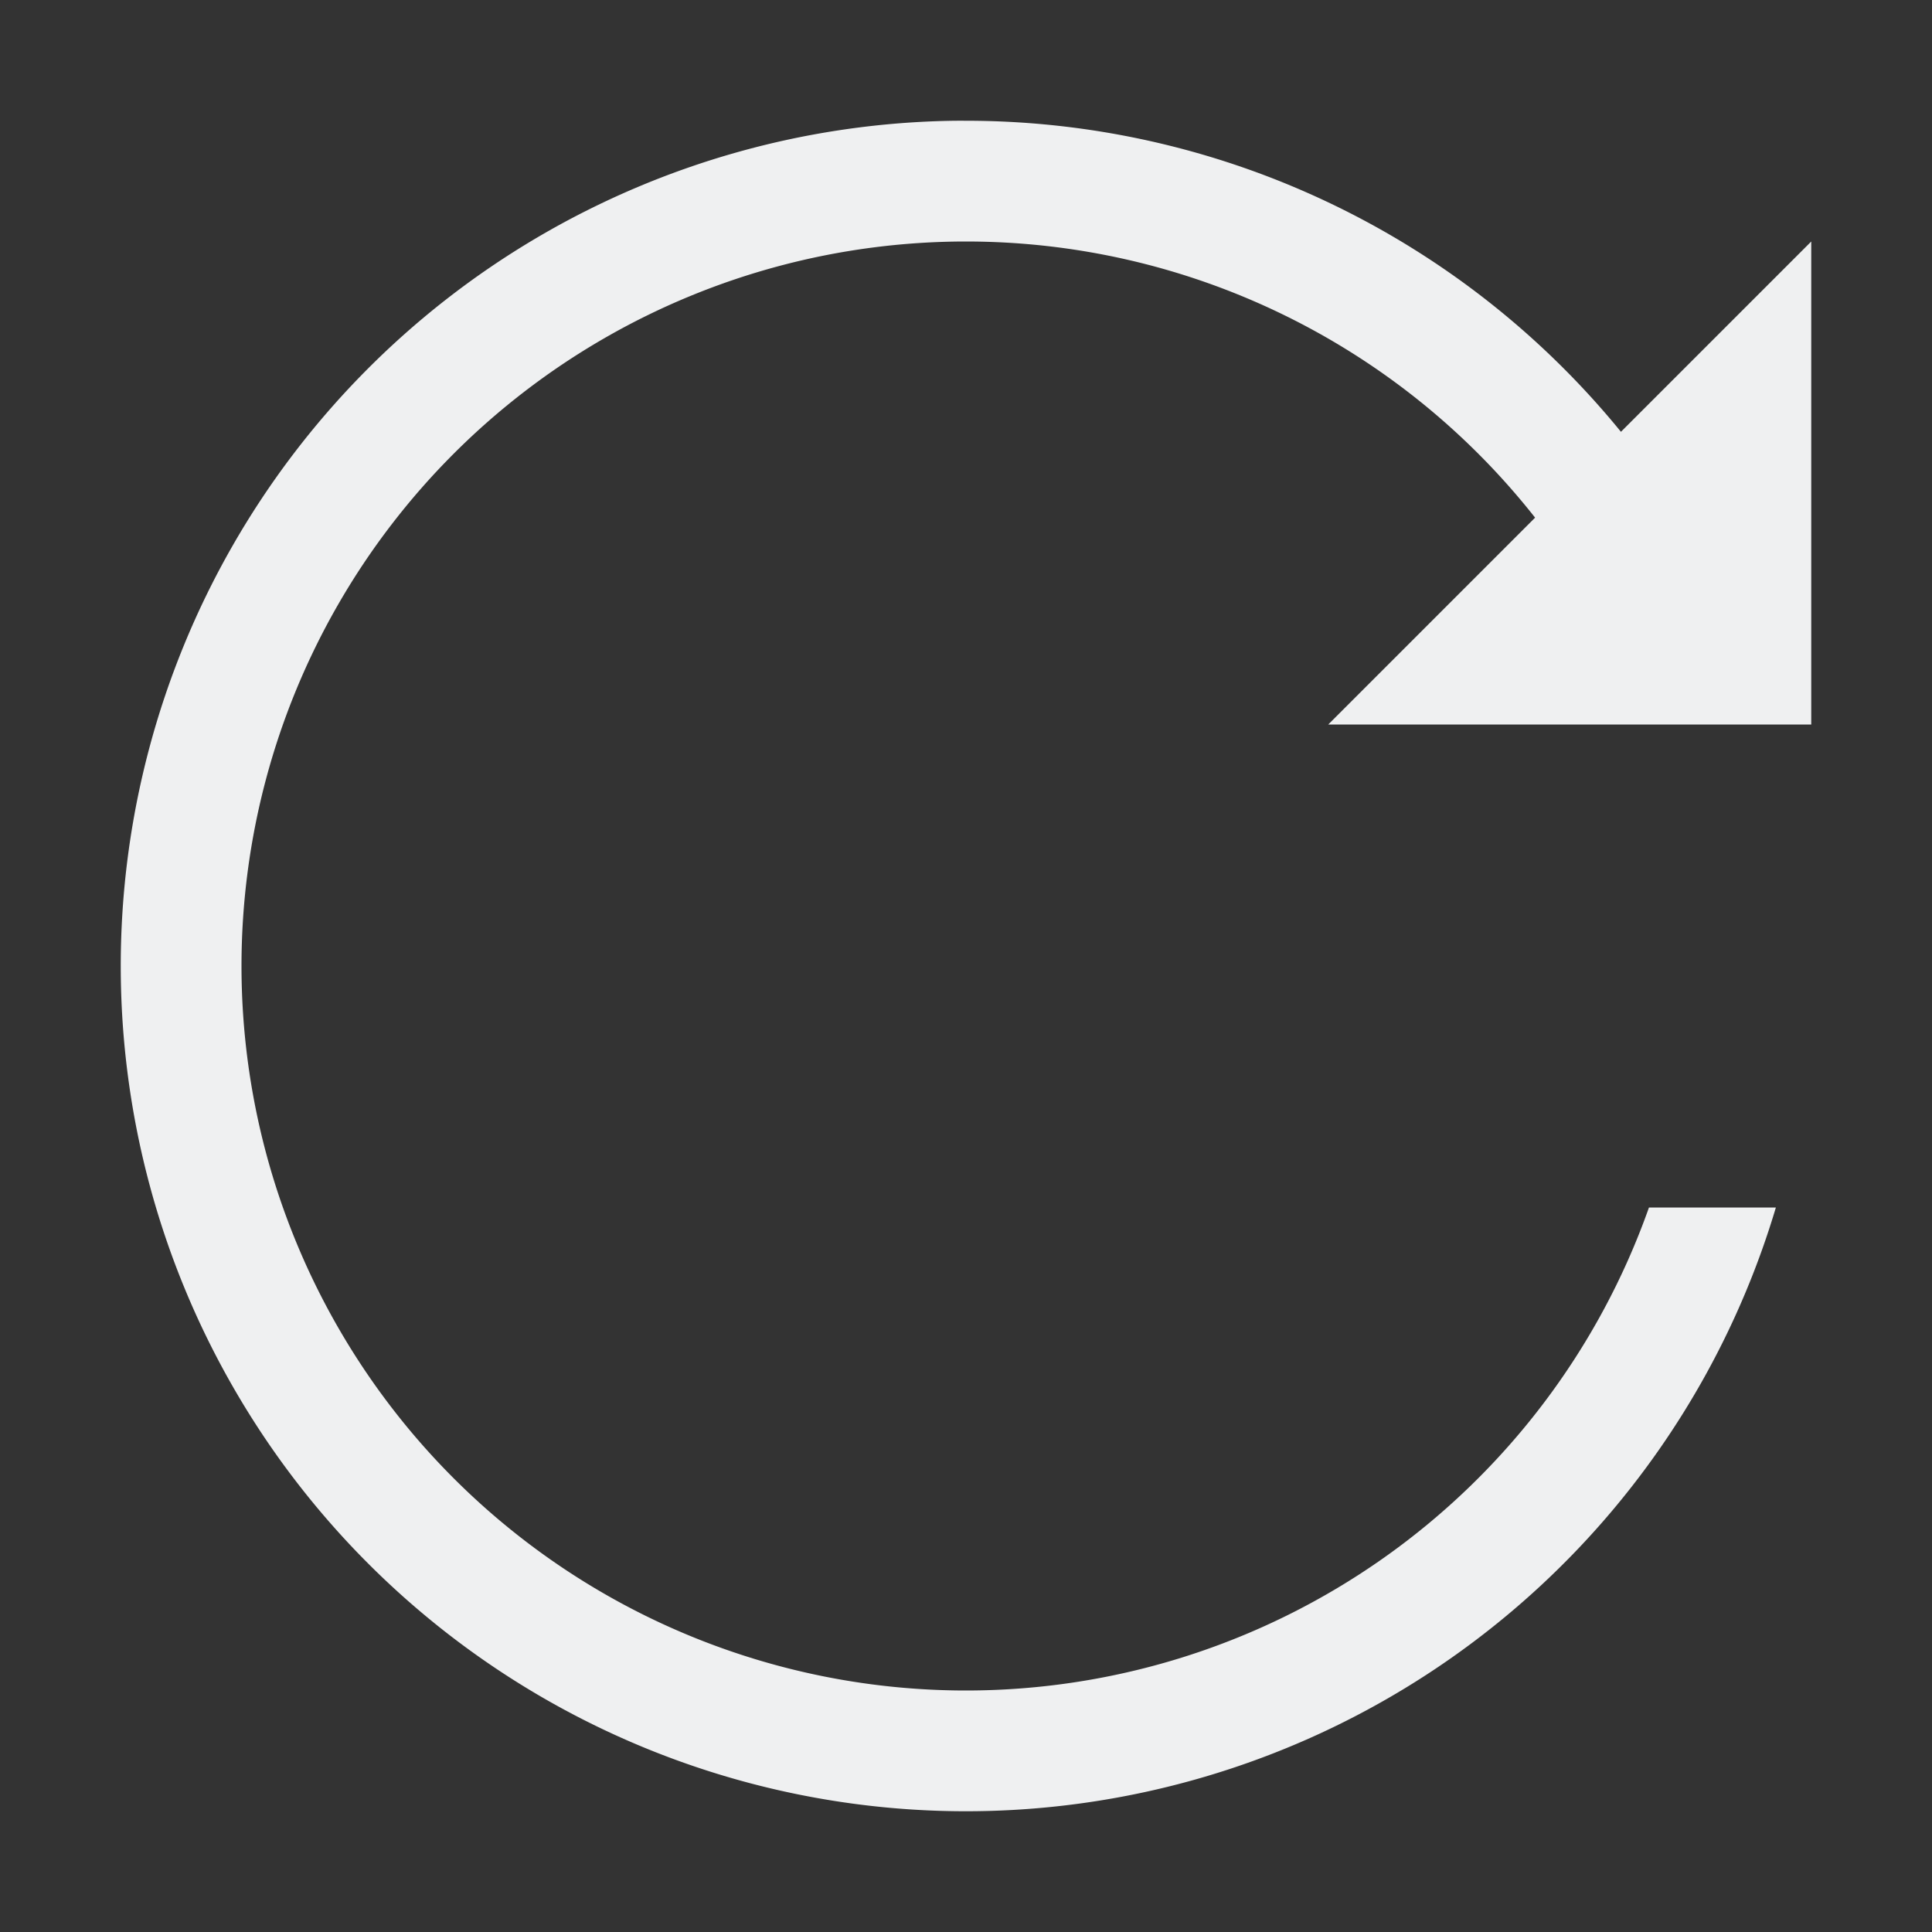 <svg width="16" height="16" enable-background="new" version="1.1" xmlns="http://www.w3.org/2000/svg">
 <rect width="100%" height="100%" fill="#333333" stroke="none"/>
 <path d="m7.906 1a7 7 0 0 0-6.906 7 7 7 0 0 0 7 7 7 7 0 0 0 6.707-5h-1.051a6 6 0 0 1-5.656 4 6 6 0 0 1-6-6 6 6 0 0 1 6-6 6 6 0 0 1 4.713 2.287l-1.713 1.713h2.656 1.051 0.293v-4l-1.576 1.576a7 7 0 0 0-5.424-2.576 7 7 0 0 0-0.094 0z" fill="#eff0f1" stroke-linecap="square" stroke-width="2"/>
</svg>
